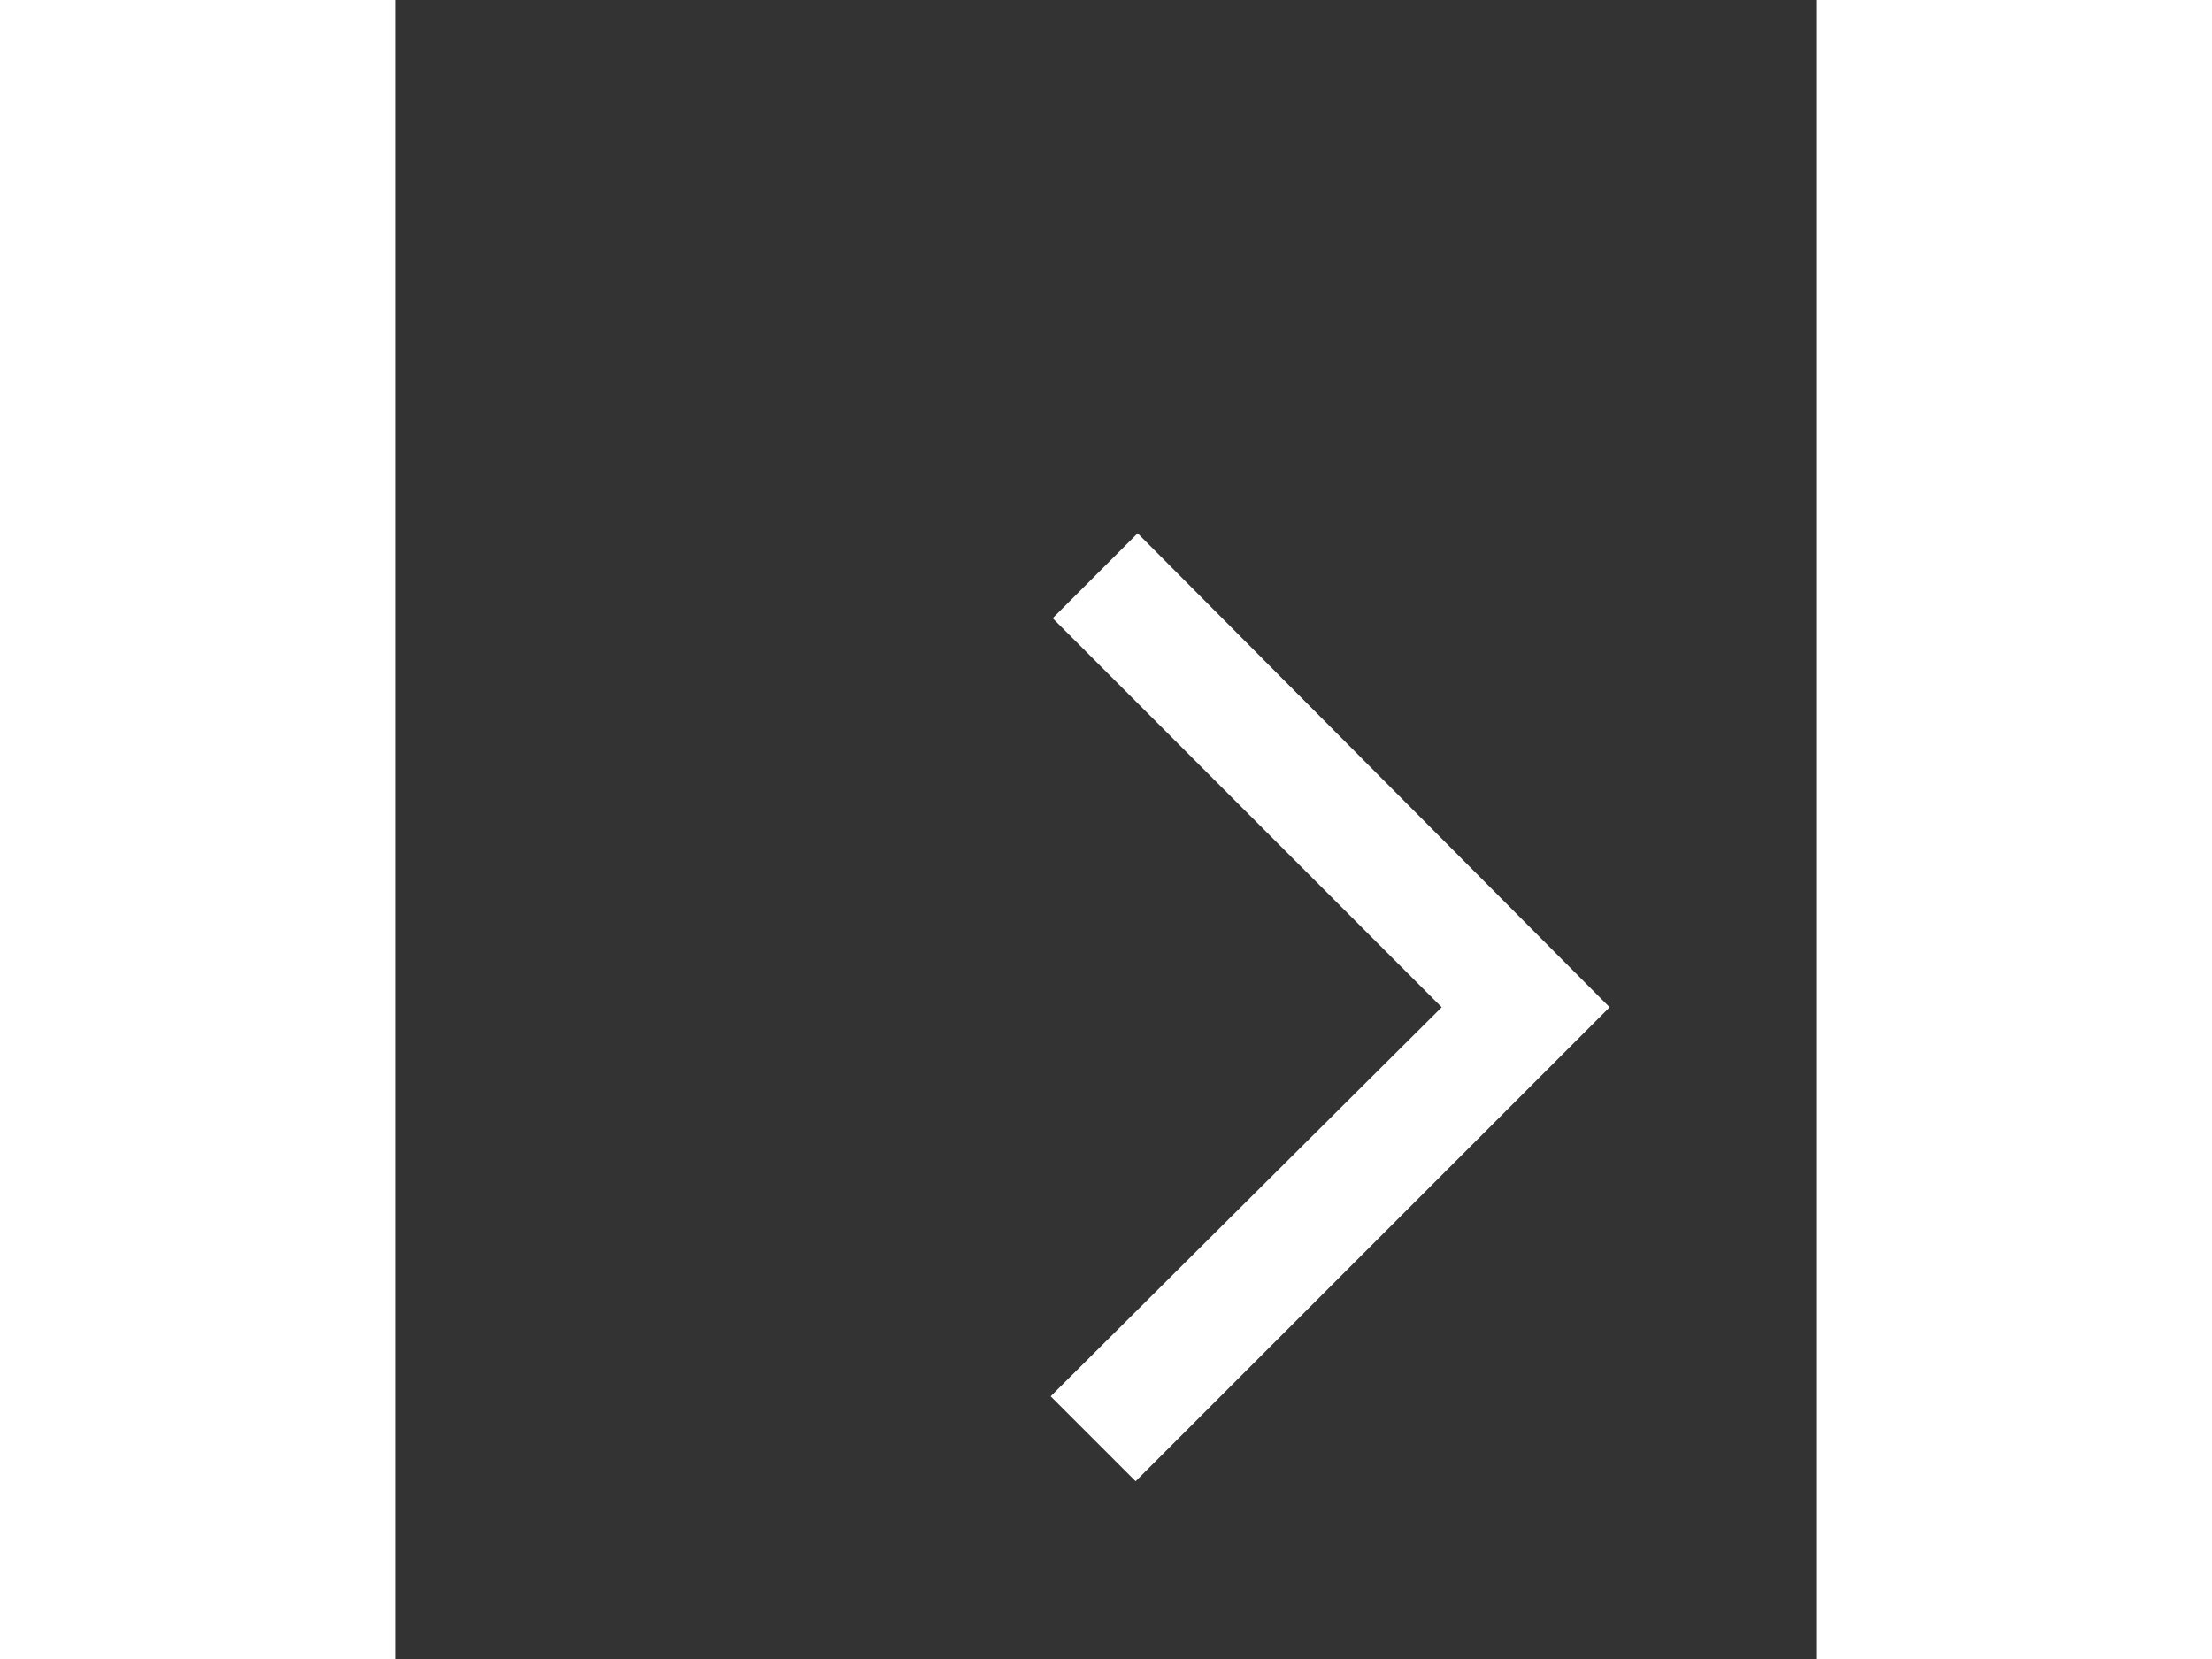 <svg width="16" height="12" viewBox="0 0 12 14" fill="none" xmlns="http://www.w3.org/2000/svg">
<rect x="0" y="0" width="12" height="14" fill="#333333" stroke="none"/>
<g id="Icons / Arrows_down">
<path id="Vector" d="M10.25 8.5L6.25 12.5L5.533 11.783L8.833 8.5L5.55 5.217L6.267 4.5L10.25 8.5Z" fill="white"/>
</g>
</svg>
